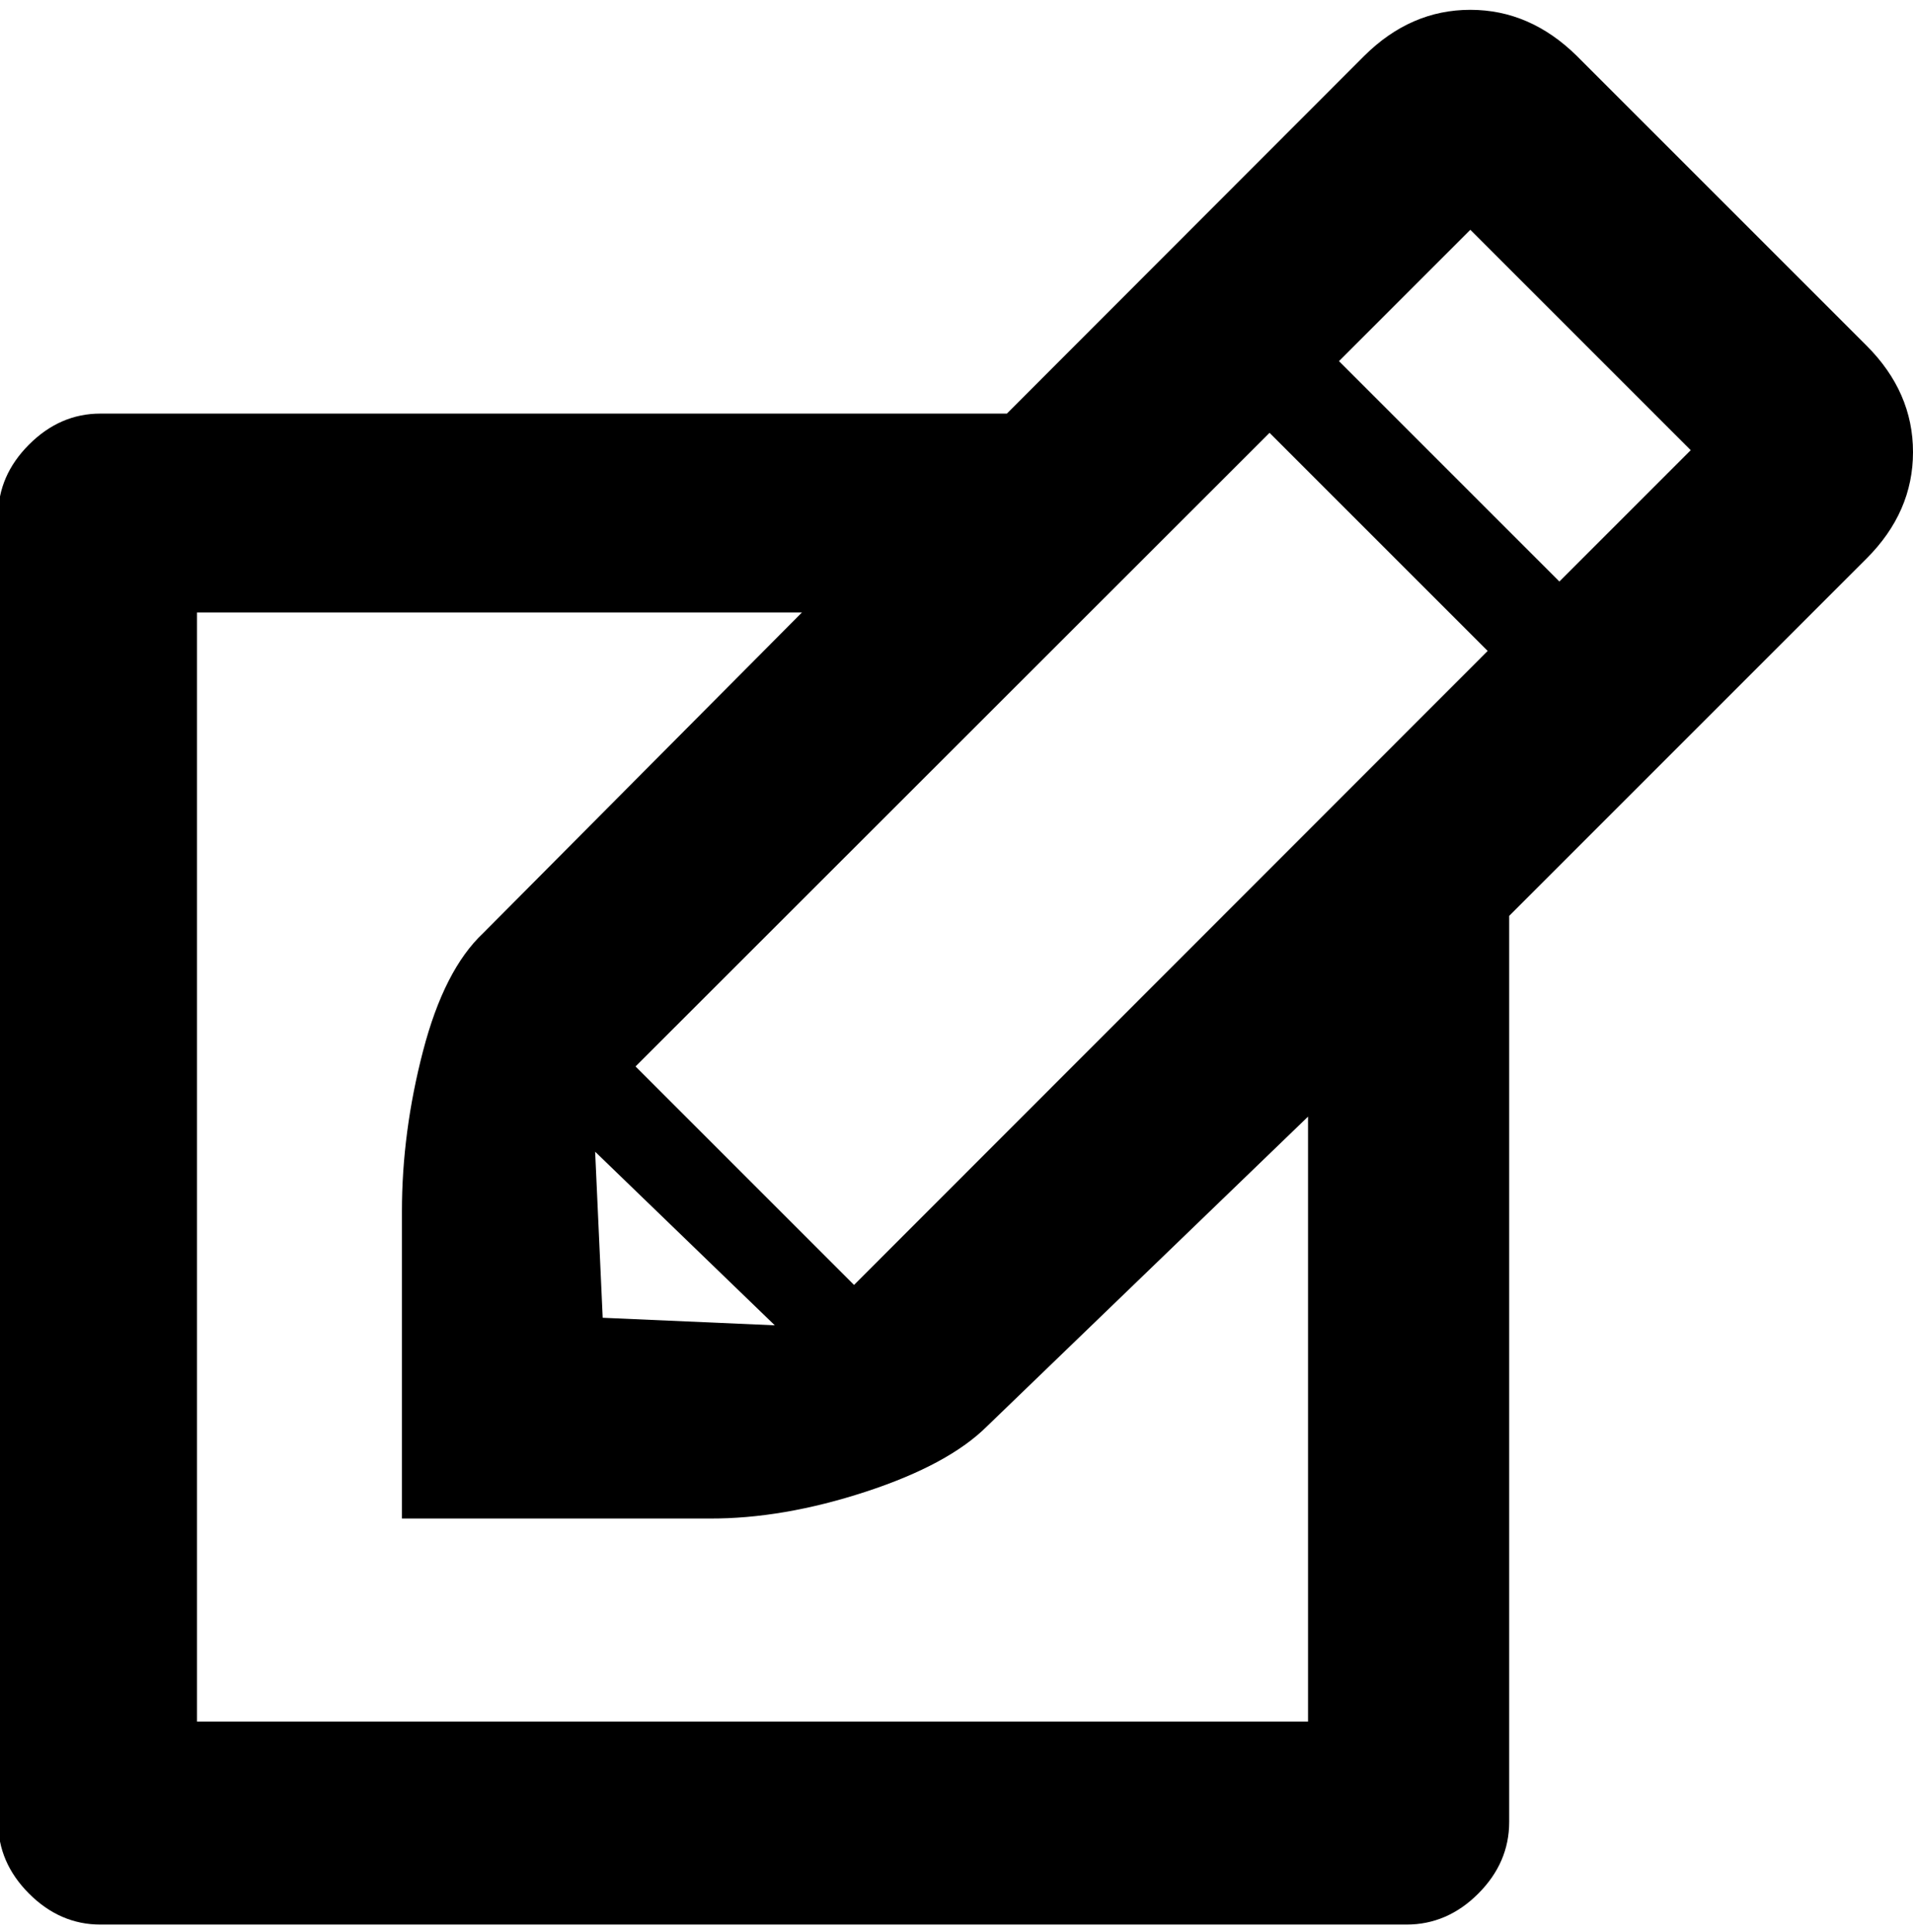 <svg height="512" width="506.9" xmlns="http://www.w3.org/2000/svg"><path d="m494.6 91.6q12.3 12.3 12.3 28.2t-12.3 28.2l-94.7 94.7v240.1q0 10.8-8.2 19t-19 8.2h-346.1q-10.7 0-18.9-8.2t-8.2-19v-346.1q0-10.7 8.2-18.9t18.9-8.2h240.2l94.7-94.8q12.3-12.2 28.1-12.2t28.2 12.2z m-268.3 248.9l167.9-168-57.8-57.8-168 167.9z m-68.6-35.3l2 44 45.6 2z m188.9 151v-160.3l-85 82q-10.2 10.2-32.2 17.4t-41.5 7.1h-81.4v-81.4q0-21 5.6-42.5t15.9-31.2l84.5-85h-160.3v293.9h293.9z m66.6-302.1l34.8-34.8-58.4-58.4-34.8 34.8z" /></svg>